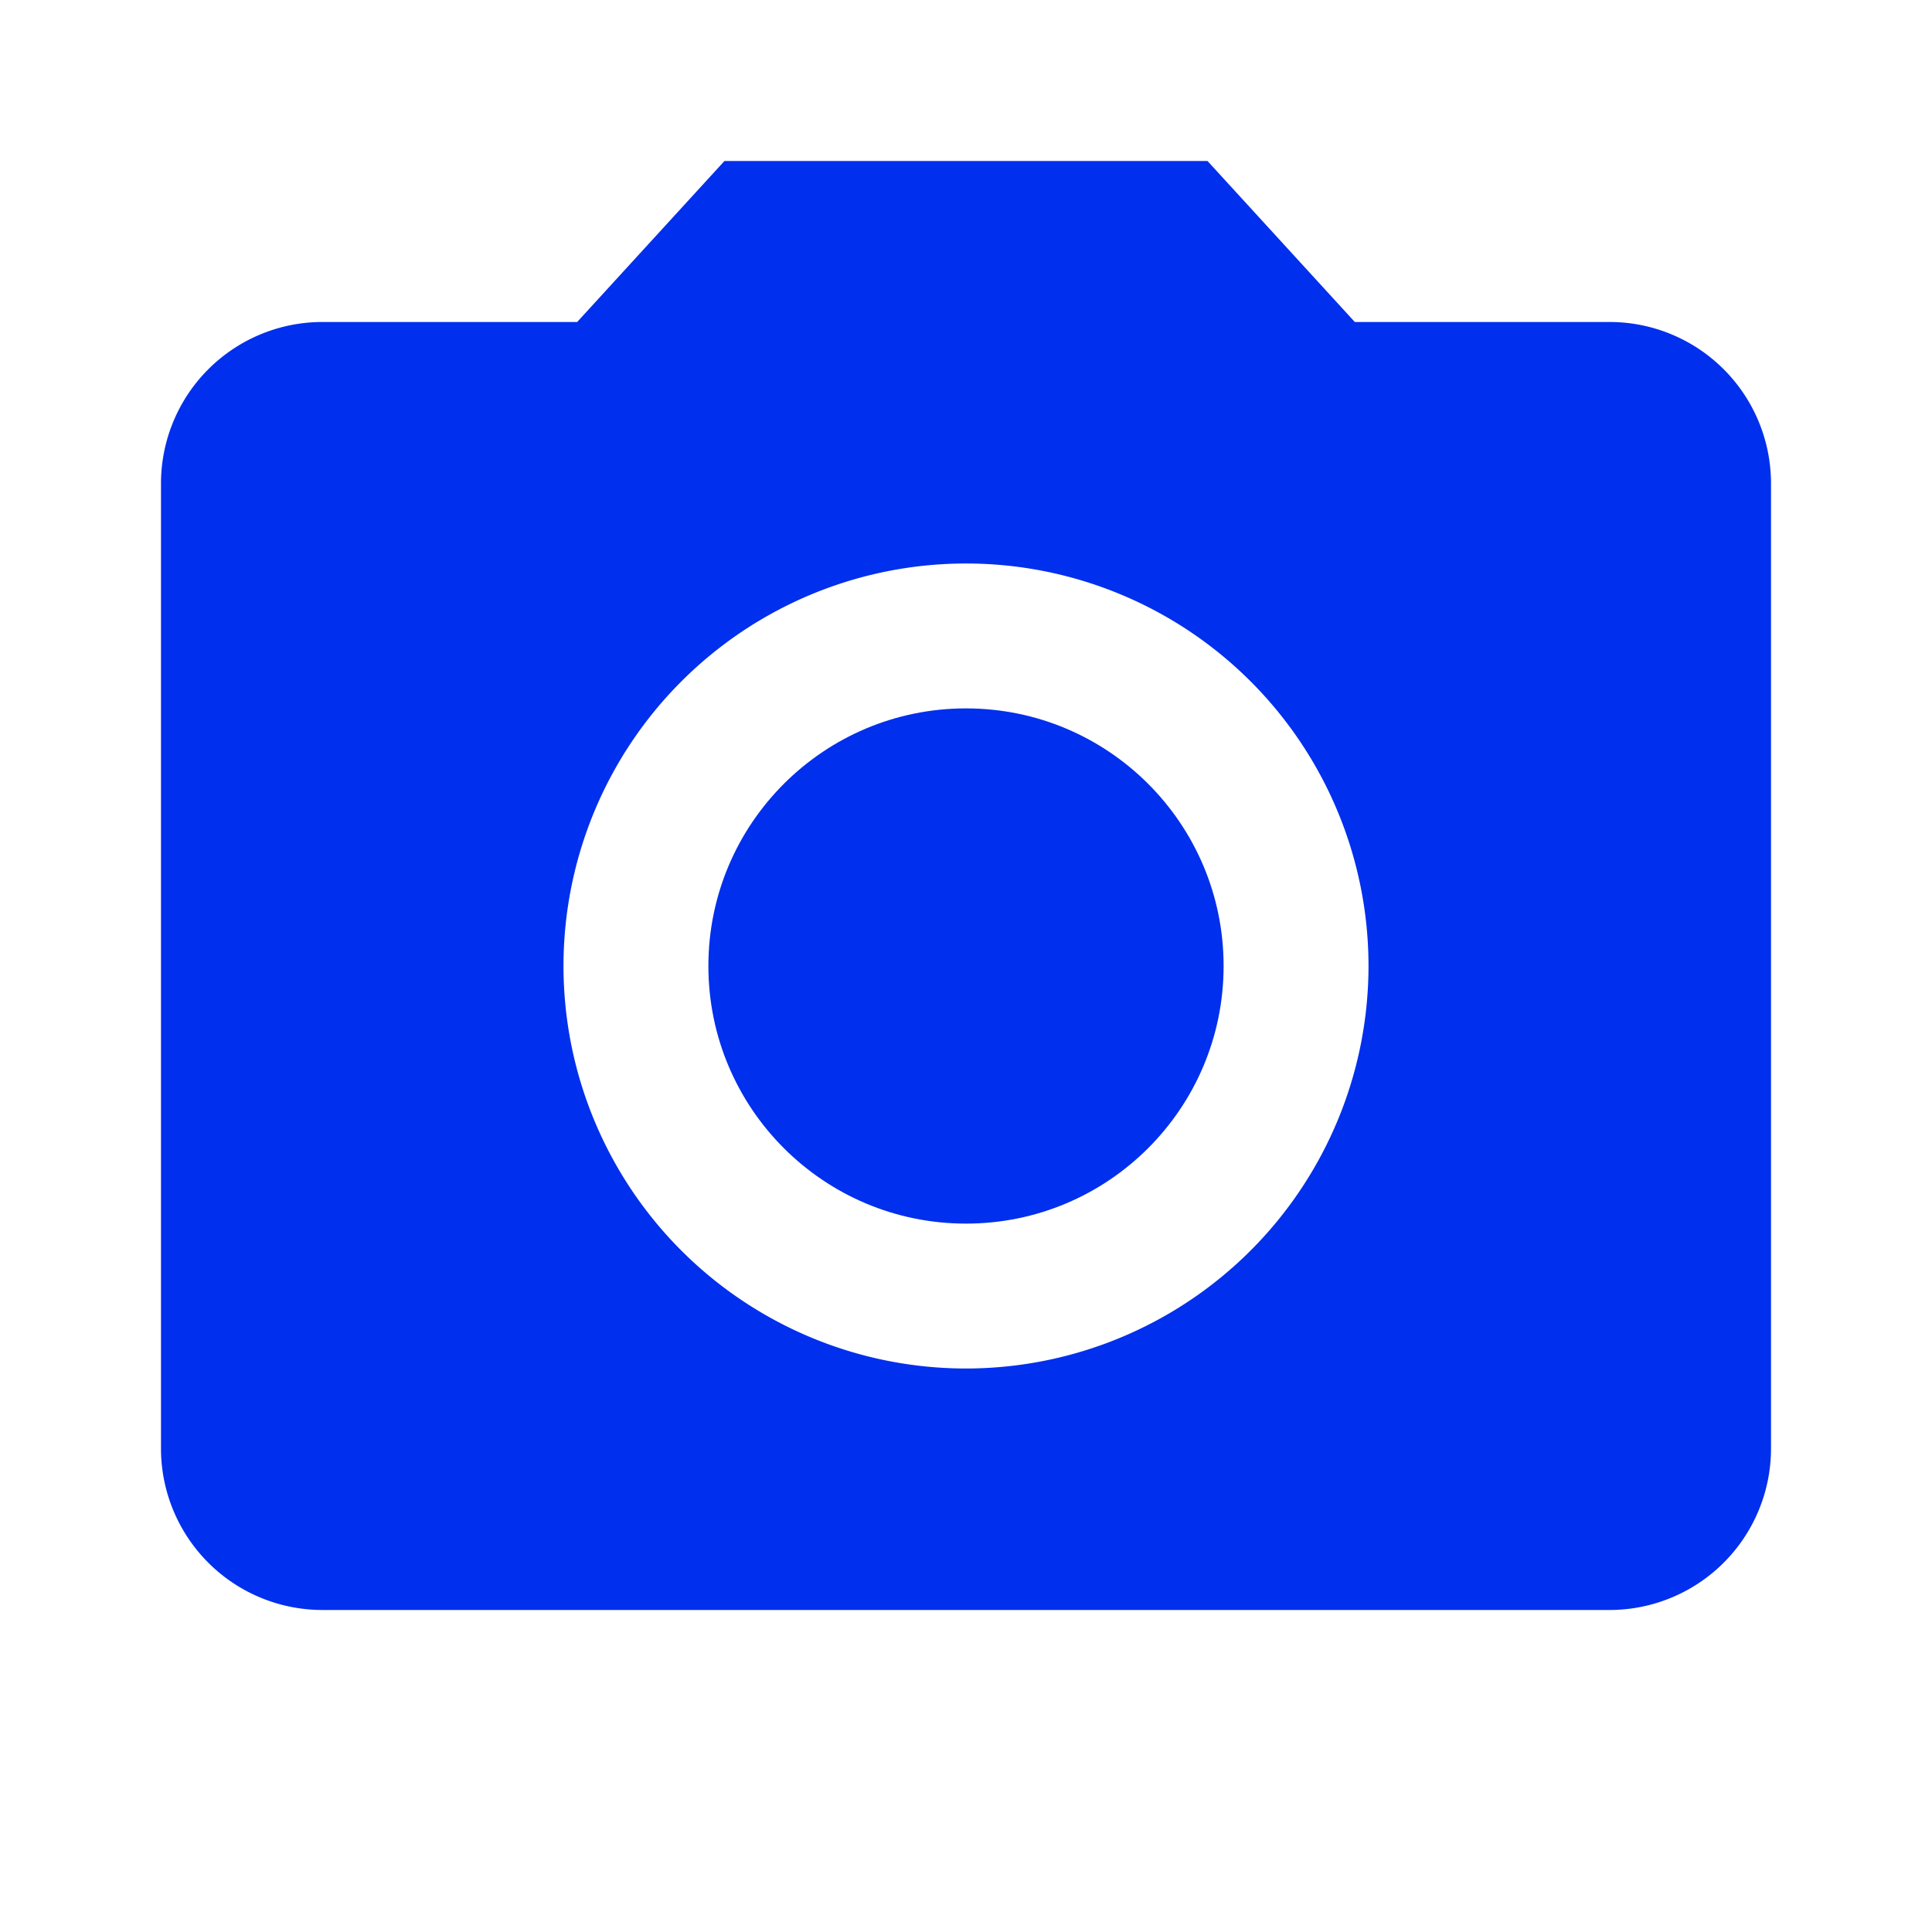 <svg id="photo_camera_black_24dp" xmlns="http://www.w3.org/2000/svg" width="77.15" height="77.15" viewBox="0 0 77.15 77.15">
  <path id="Tracé_99" data-name="Tracé 99" d="M0,0H77.15V77.15H0Z" fill="none"/>
  <circle id="Ellipse_15" data-name="Ellipse 15" cx="10.287" cy="10.287" r="10.287" transform="translate(28.288 28.288)" fill="#002fed"/>
  <path id="Tracé_100" data-name="Tracé 100" d="M24.5,2,18.619,8.429H8.429A6.448,6.448,0,0,0,2,14.858V53.433a6.448,6.448,0,0,0,6.429,6.429H59.863a6.448,6.448,0,0,0,6.429-6.429V14.858a6.448,6.448,0,0,0-6.429-6.429H49.672L43.79,2Zm9.644,48.219A16.073,16.073,0,1,1,50.219,34.146,16.079,16.079,0,0,1,34.146,50.219Z" transform="translate(4.429 4.429)" fill="#002fed"/>
</svg>
